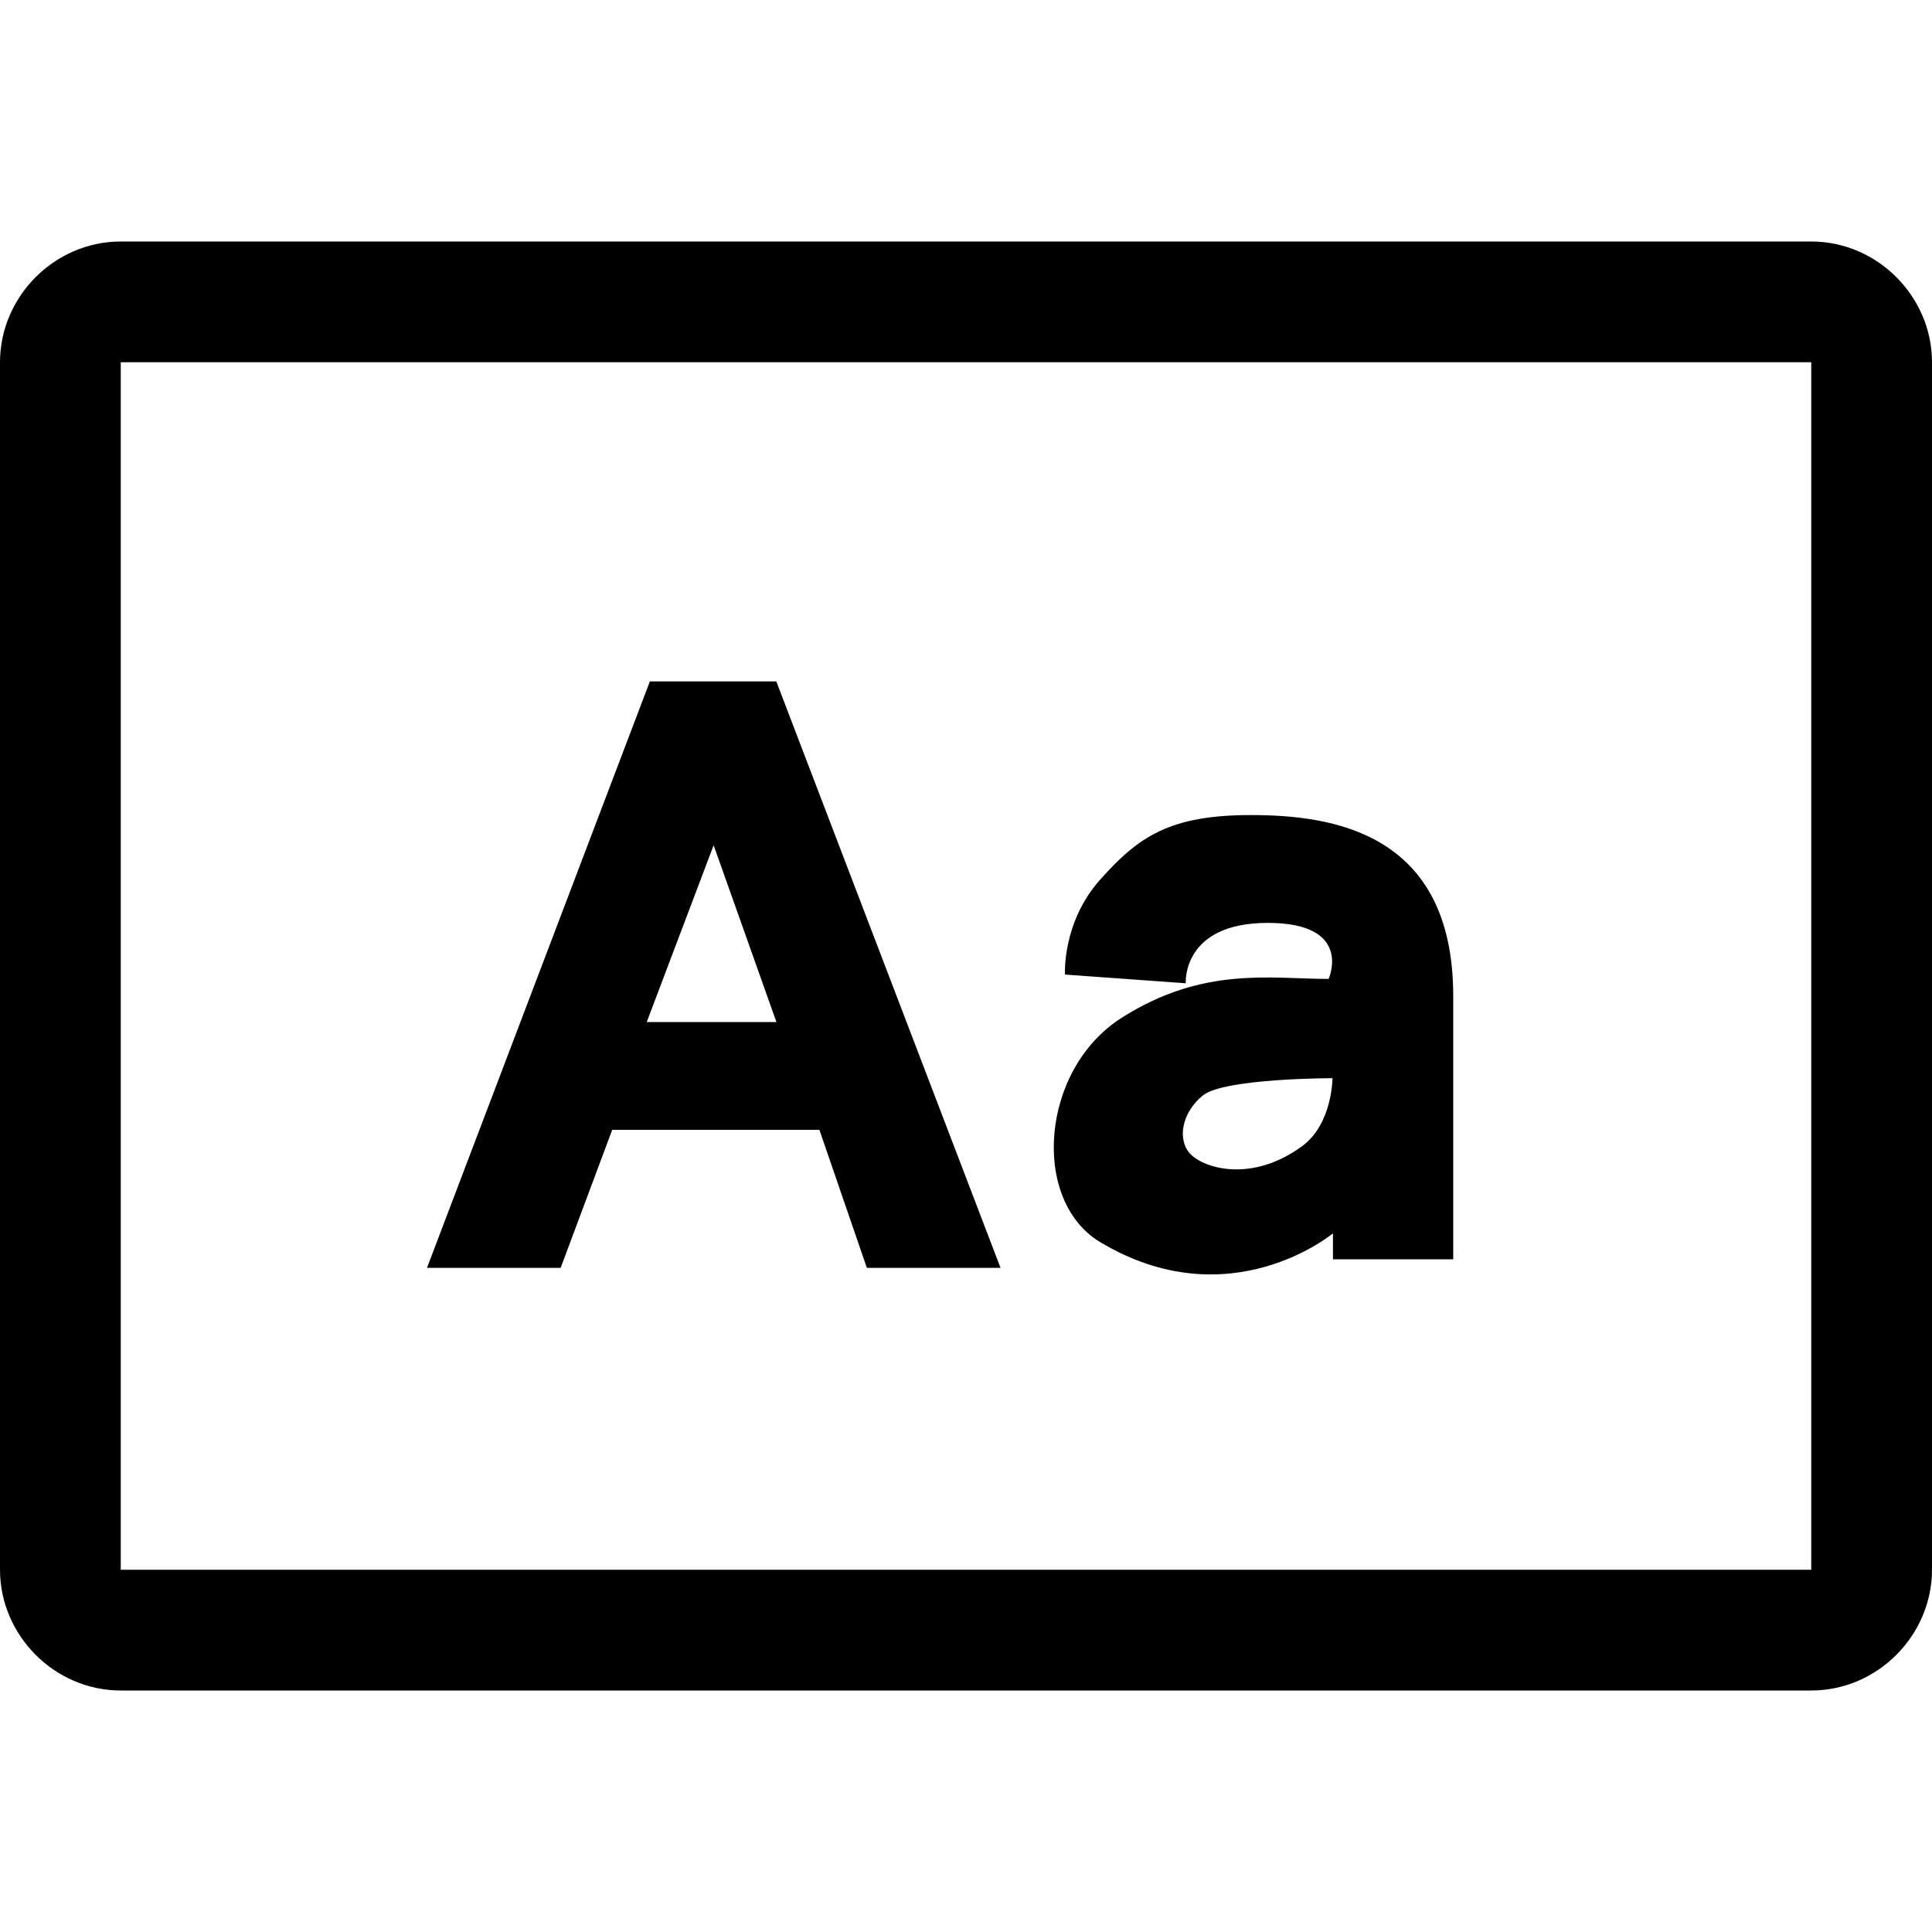 <svg xmlns="http://www.w3.org/2000/svg" viewBox="0 0 16 16">
    <path d="M6.429 5.643L8.286 10.5H7.179l-.393-1.143H5.07L4.643 10.5H3.536l1.846-4.857H6.43zM5.91 7l-.554 1.464H6.43L5.91 7zm4.45-.25c.675 0 1.675.143 1.675 1.5v2.179h-.996v-.215s-.857.715-1.929.072c-.573-.345-.495-1.429.179-1.857.674-.429 1.233-.322 1.714-.322 0 0 .21-.464-.504-.464s-.679.5-.679.5l-1-.072s-.027-.428.29-.785c.318-.357.576-.536 1.25-.536zm.675 2.179s-.893 0-1.072.142c-.178.143-.218.372-.101.49.117.116.507.235.923-.07.25-.185.25-.562.25-.562zM15 13V3H1v10h14zM1 14c-.55 0-1-.458-1-1V3c0-.542.45-1 1-1h14c.55 0 1 .458 1 1v10c0 .542-.45 1-1 1H1z"/>
</svg>
